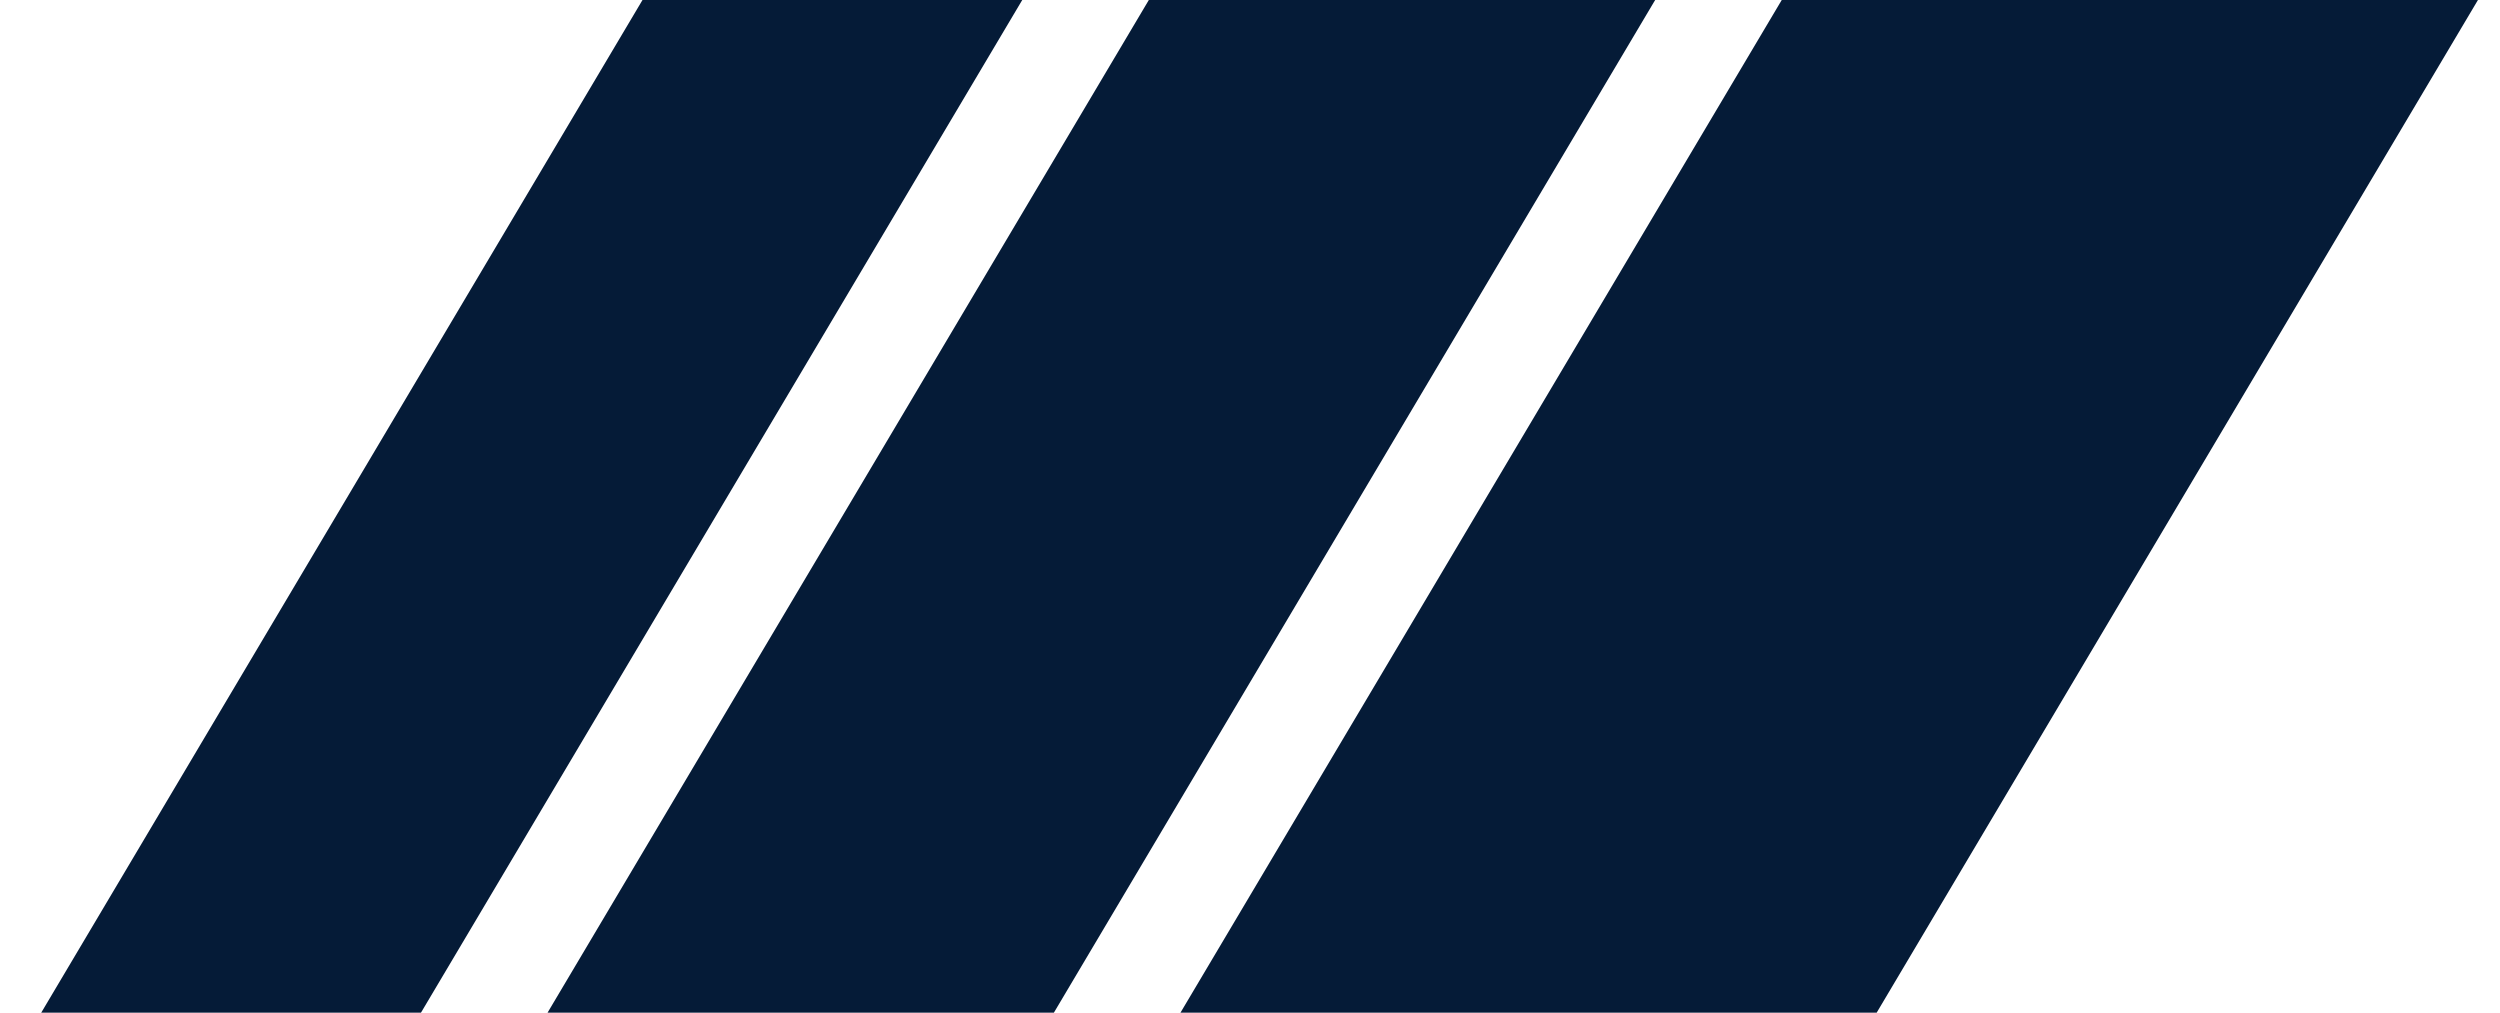 <svg width="79" height="32" viewBox="0 0 79 32" fill="none" xmlns="http://www.w3.org/2000/svg">
<g clip-path="url(#clip0_193_300)">
<path d="M56.303 0H78.303L59.303 32H37.303L56.303 0Z" fill="#051B37"/>
<path d="M36.303 0H52.303L33.303 32H17.303L36.303 0Z" fill="#051B37"/>
<path d="M20.303 0H32.303L13.303 32H1.303L20.303 0Z" fill="#051B37"/>
</g>
<defs>
<clipPath id="clip0_193_300">
<rect width="78" height="32" fill="white" transform="translate(0.803)"/>
</clipPath>
</defs>
</svg>
